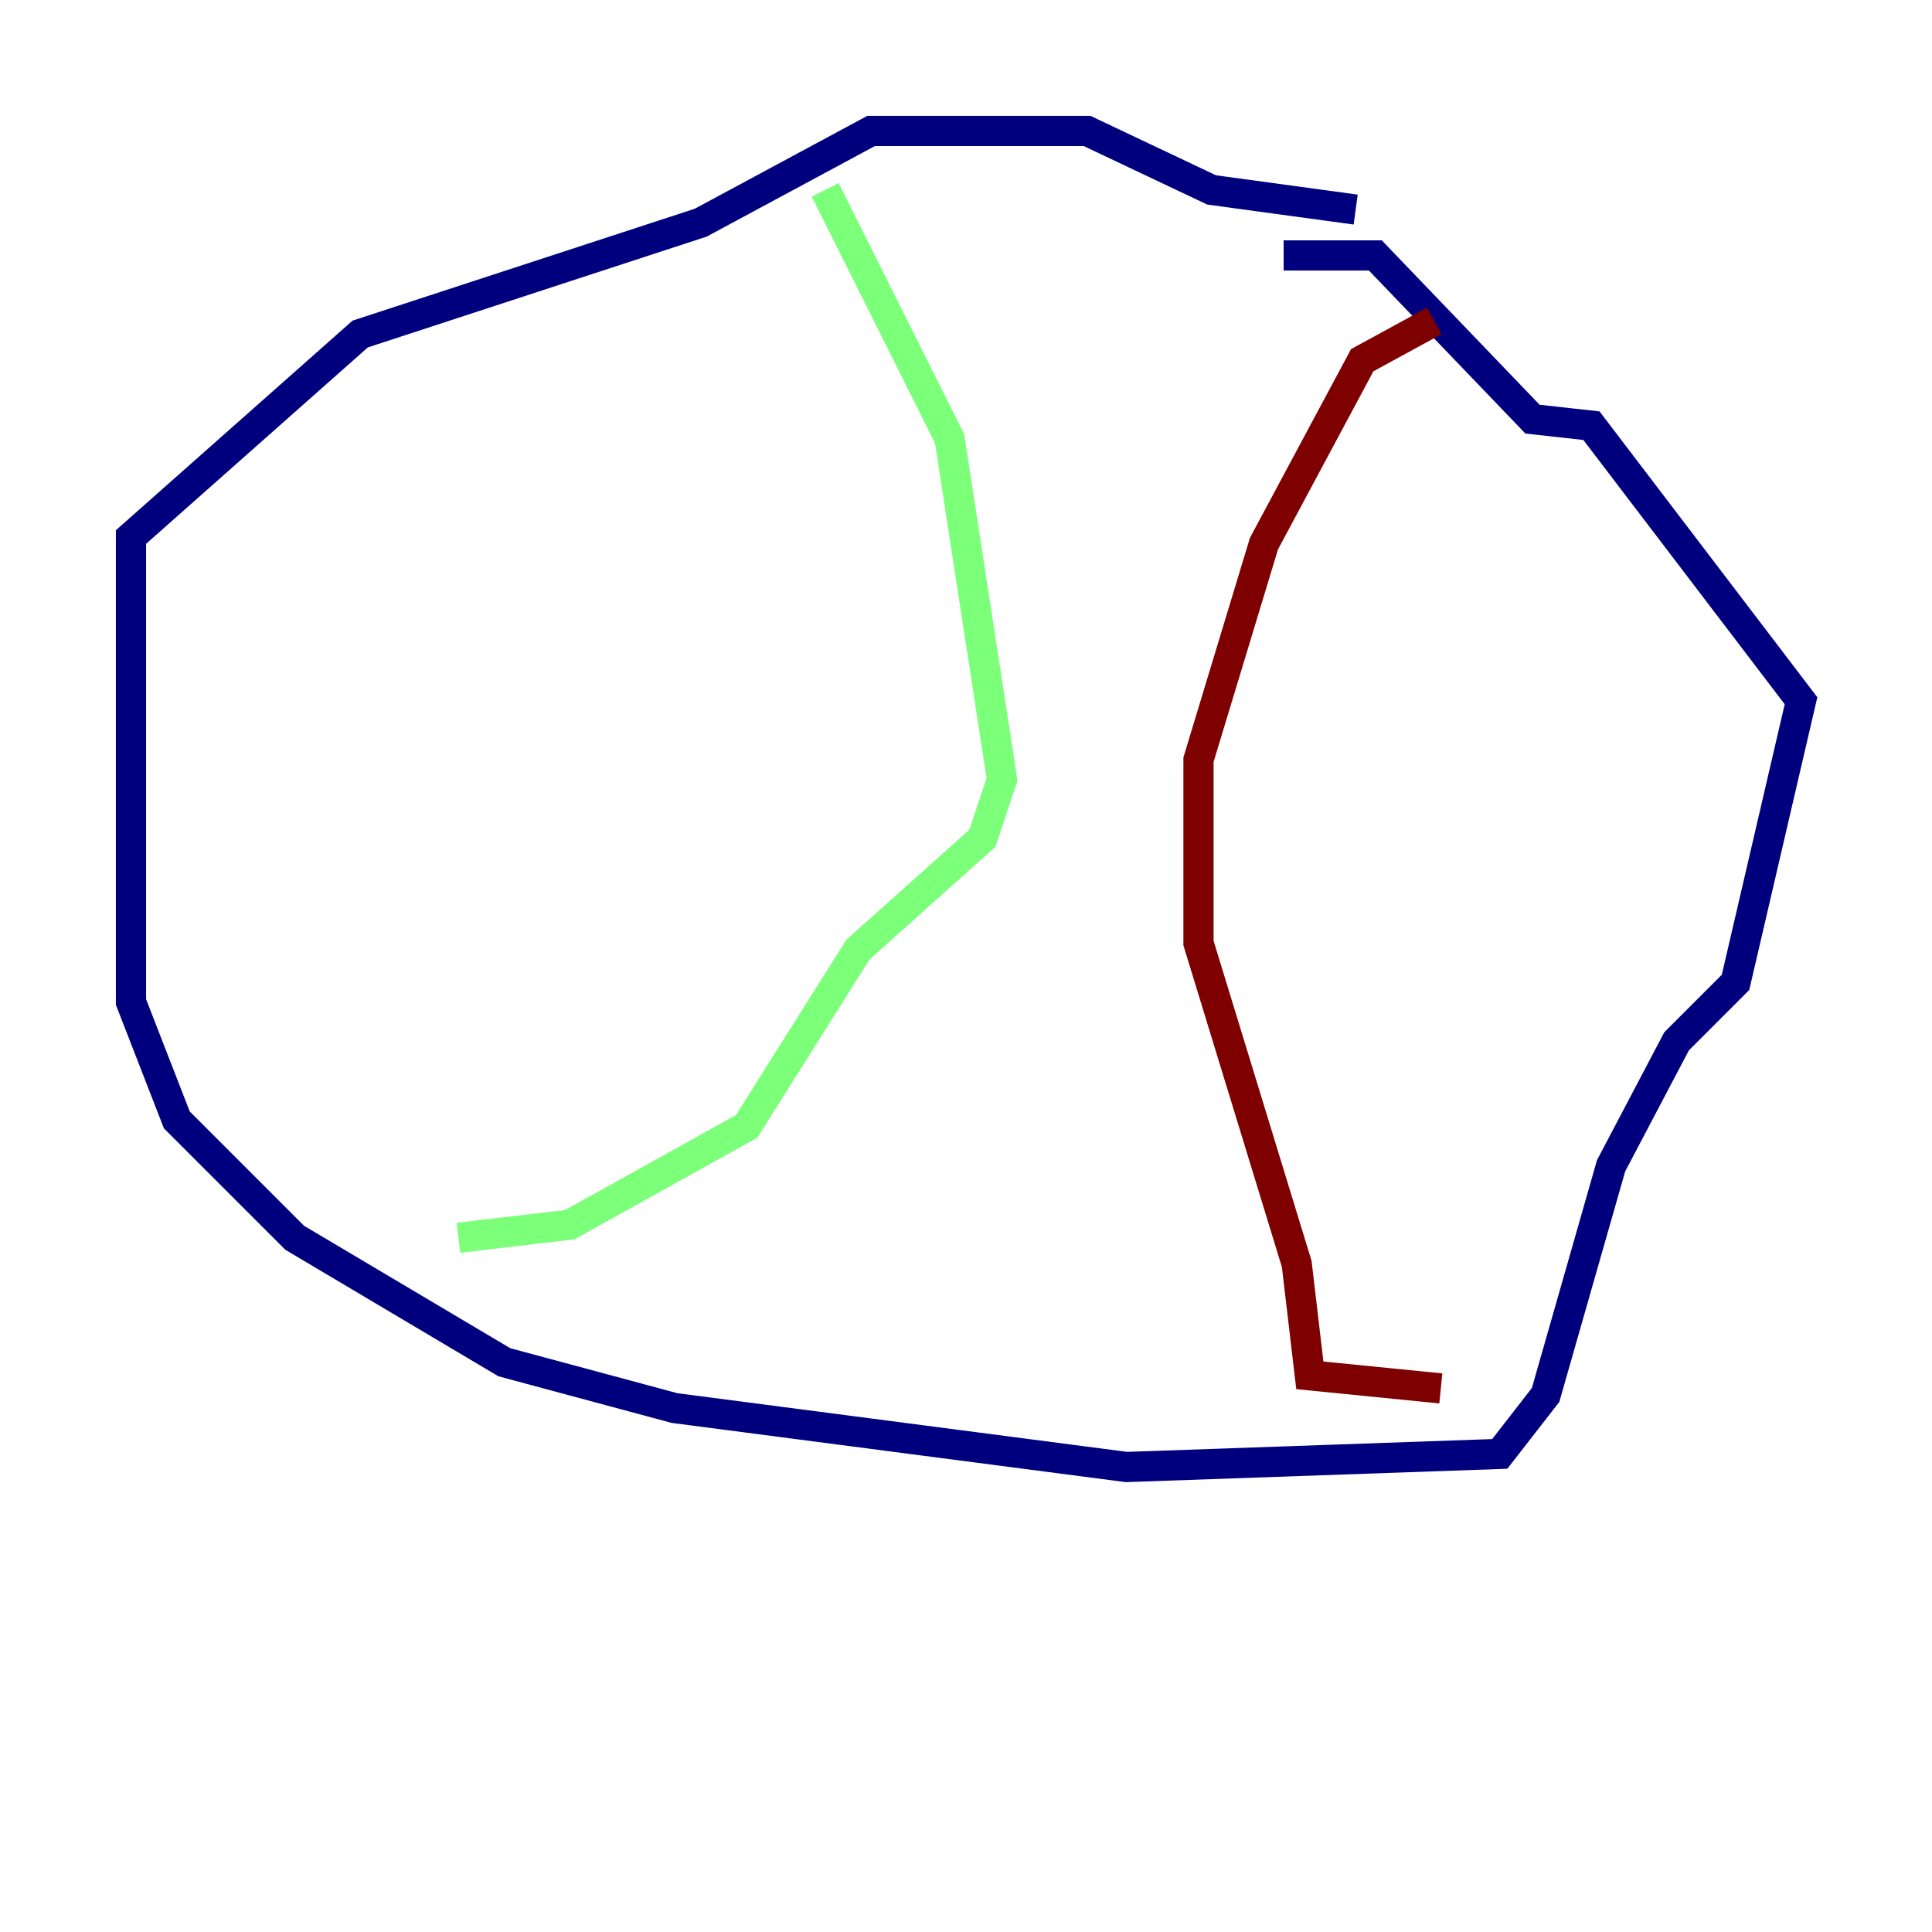 <?xml version="1.0" encoding="utf-8" ?>
<svg baseProfile="tiny" height="128" version="1.2" viewBox="0,0,128,128" width="128" xmlns="http://www.w3.org/2000/svg" xmlns:ev="http://www.w3.org/2001/xml-events" xmlns:xlink="http://www.w3.org/1999/xlink"><defs /><polyline fill="none" points="89.817,13.885 80.271,12.583 72.027,8.678 57.709,8.678 46.427,14.752 23.864,22.129 8.678,35.58 8.678,66.386 11.715,74.197 19.525,82.007 33.41,90.251 44.691,93.288 74.63,97.193 99.363,96.325 102.4,92.42 106.739,77.234 111.078,68.99 114.983,65.085 119.322,46.427 105.437,28.203 101.532,27.77 91.119,16.922 85.044,16.922" stroke="#00007f" stroke-width="2" /><polyline fill="none" points="54.671,12.583 62.915,29.071 66.386,51.634 65.085,55.539 56.841,62.915 49.464,74.63 37.749,81.139 30.373,82.007" stroke="#7cff79" stroke-width="2" /><polyline fill="none" points="95.024,21.261 90.251,23.864 83.742,36.014 79.403,50.332 79.403,62.481 85.912,83.742 86.78,91.119 95.458,91.986" stroke="#7f0000" stroke-width="2" /></svg>
